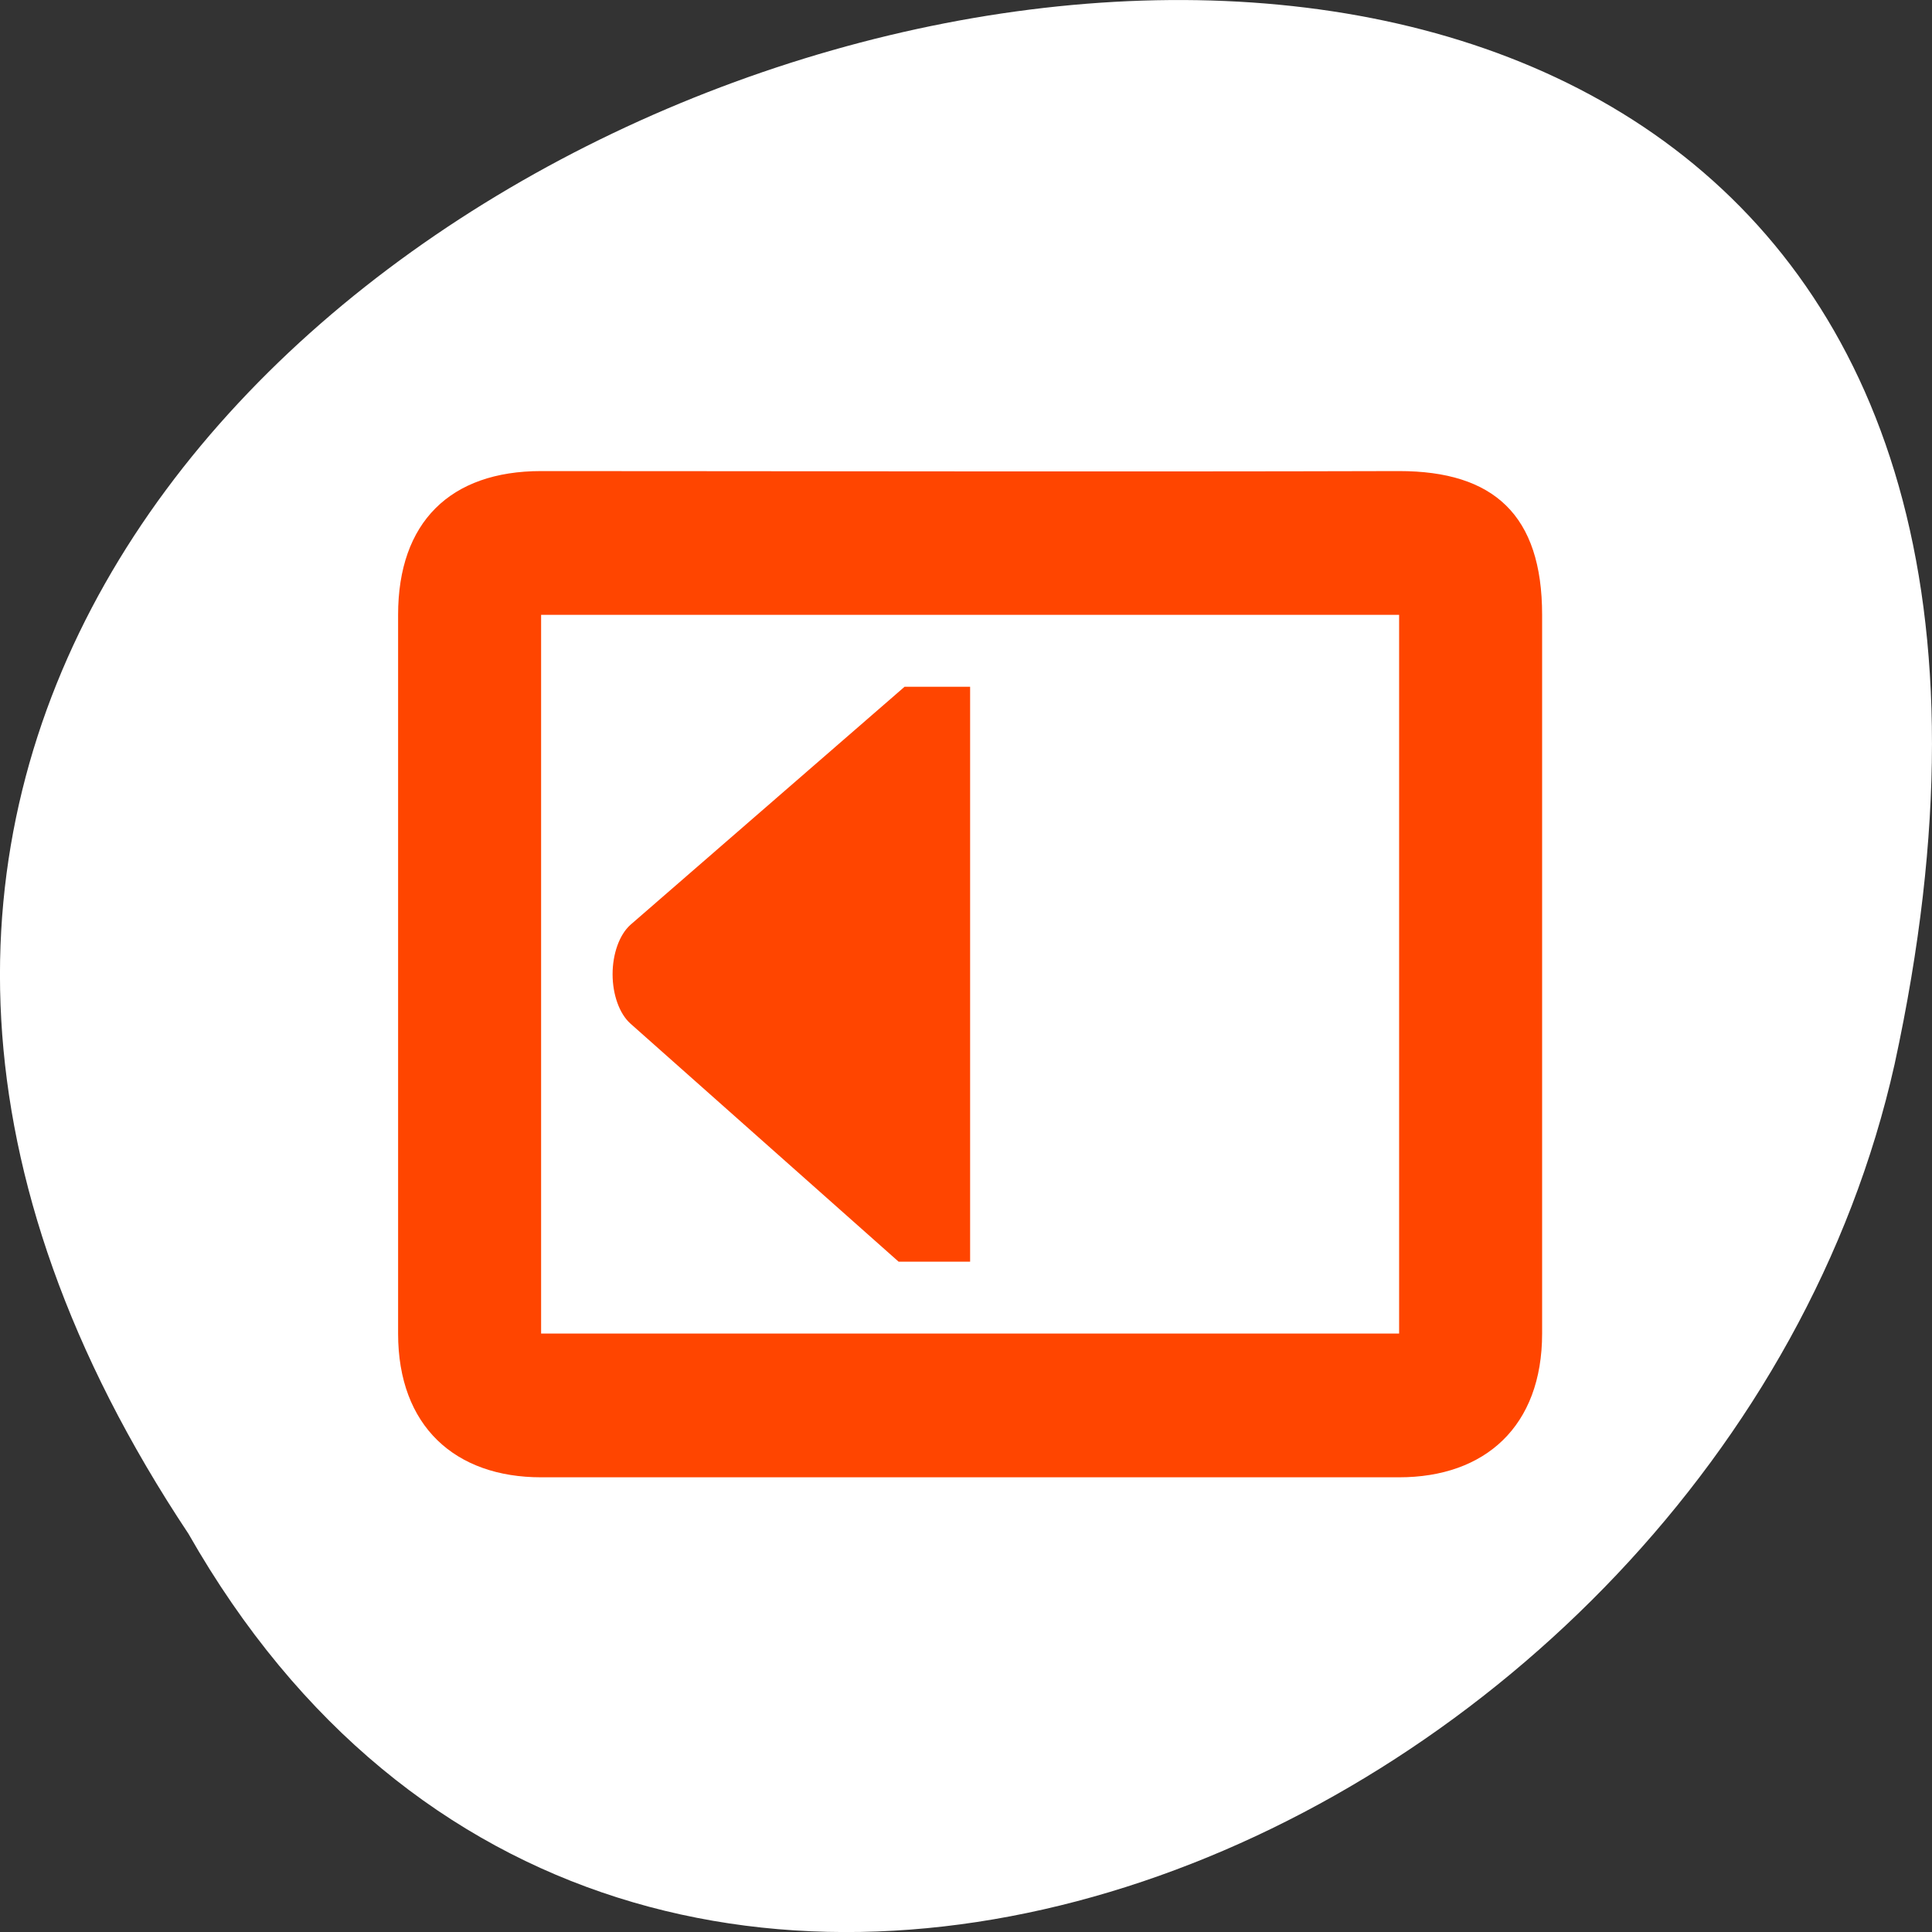 <svg xmlns="http://www.w3.org/2000/svg" viewBox="0 0 256 256"><rect x="0" y="0" width="256" height="256" fill="#333333" stroke="none"/><g transform="matrix(-1 0 0 1 256 -796.36)" style="fill:#ffffff;color:#000"><path d="m 231.03 999.59 c 127.95 -192.46 -280.09 -311 -226.07 -62.2 23.02 102.82 167.39 165.22 226.07 62.2 z"/><path d="m 203.25 877.83 v 95.23 c 0 12.294 -7.565 19.05 -18.949 19.05 h -113.69 c -11.388 0 -18.949 -6.752 -18.949 -19.05 v -95.23 c 0 -13.236 6.423 -19.05 18.949 -19.05 36.826 0.108 85.53 0 113.69 0 12.04 0 18.949 6.779 18.949 19.05 z m -132.64 0 v 95.23 h 113.69 v -95.23 z m 101.85 41.07 c 1.473 1.309 2.369 3.869 2.369 6.547 0 2.678 -0.895 5.238 -2.369 6.547 l -35.53 31.545 h -9.475 v -76.18 h 8.684 z" style="fill:#ff4500"/></g></svg>